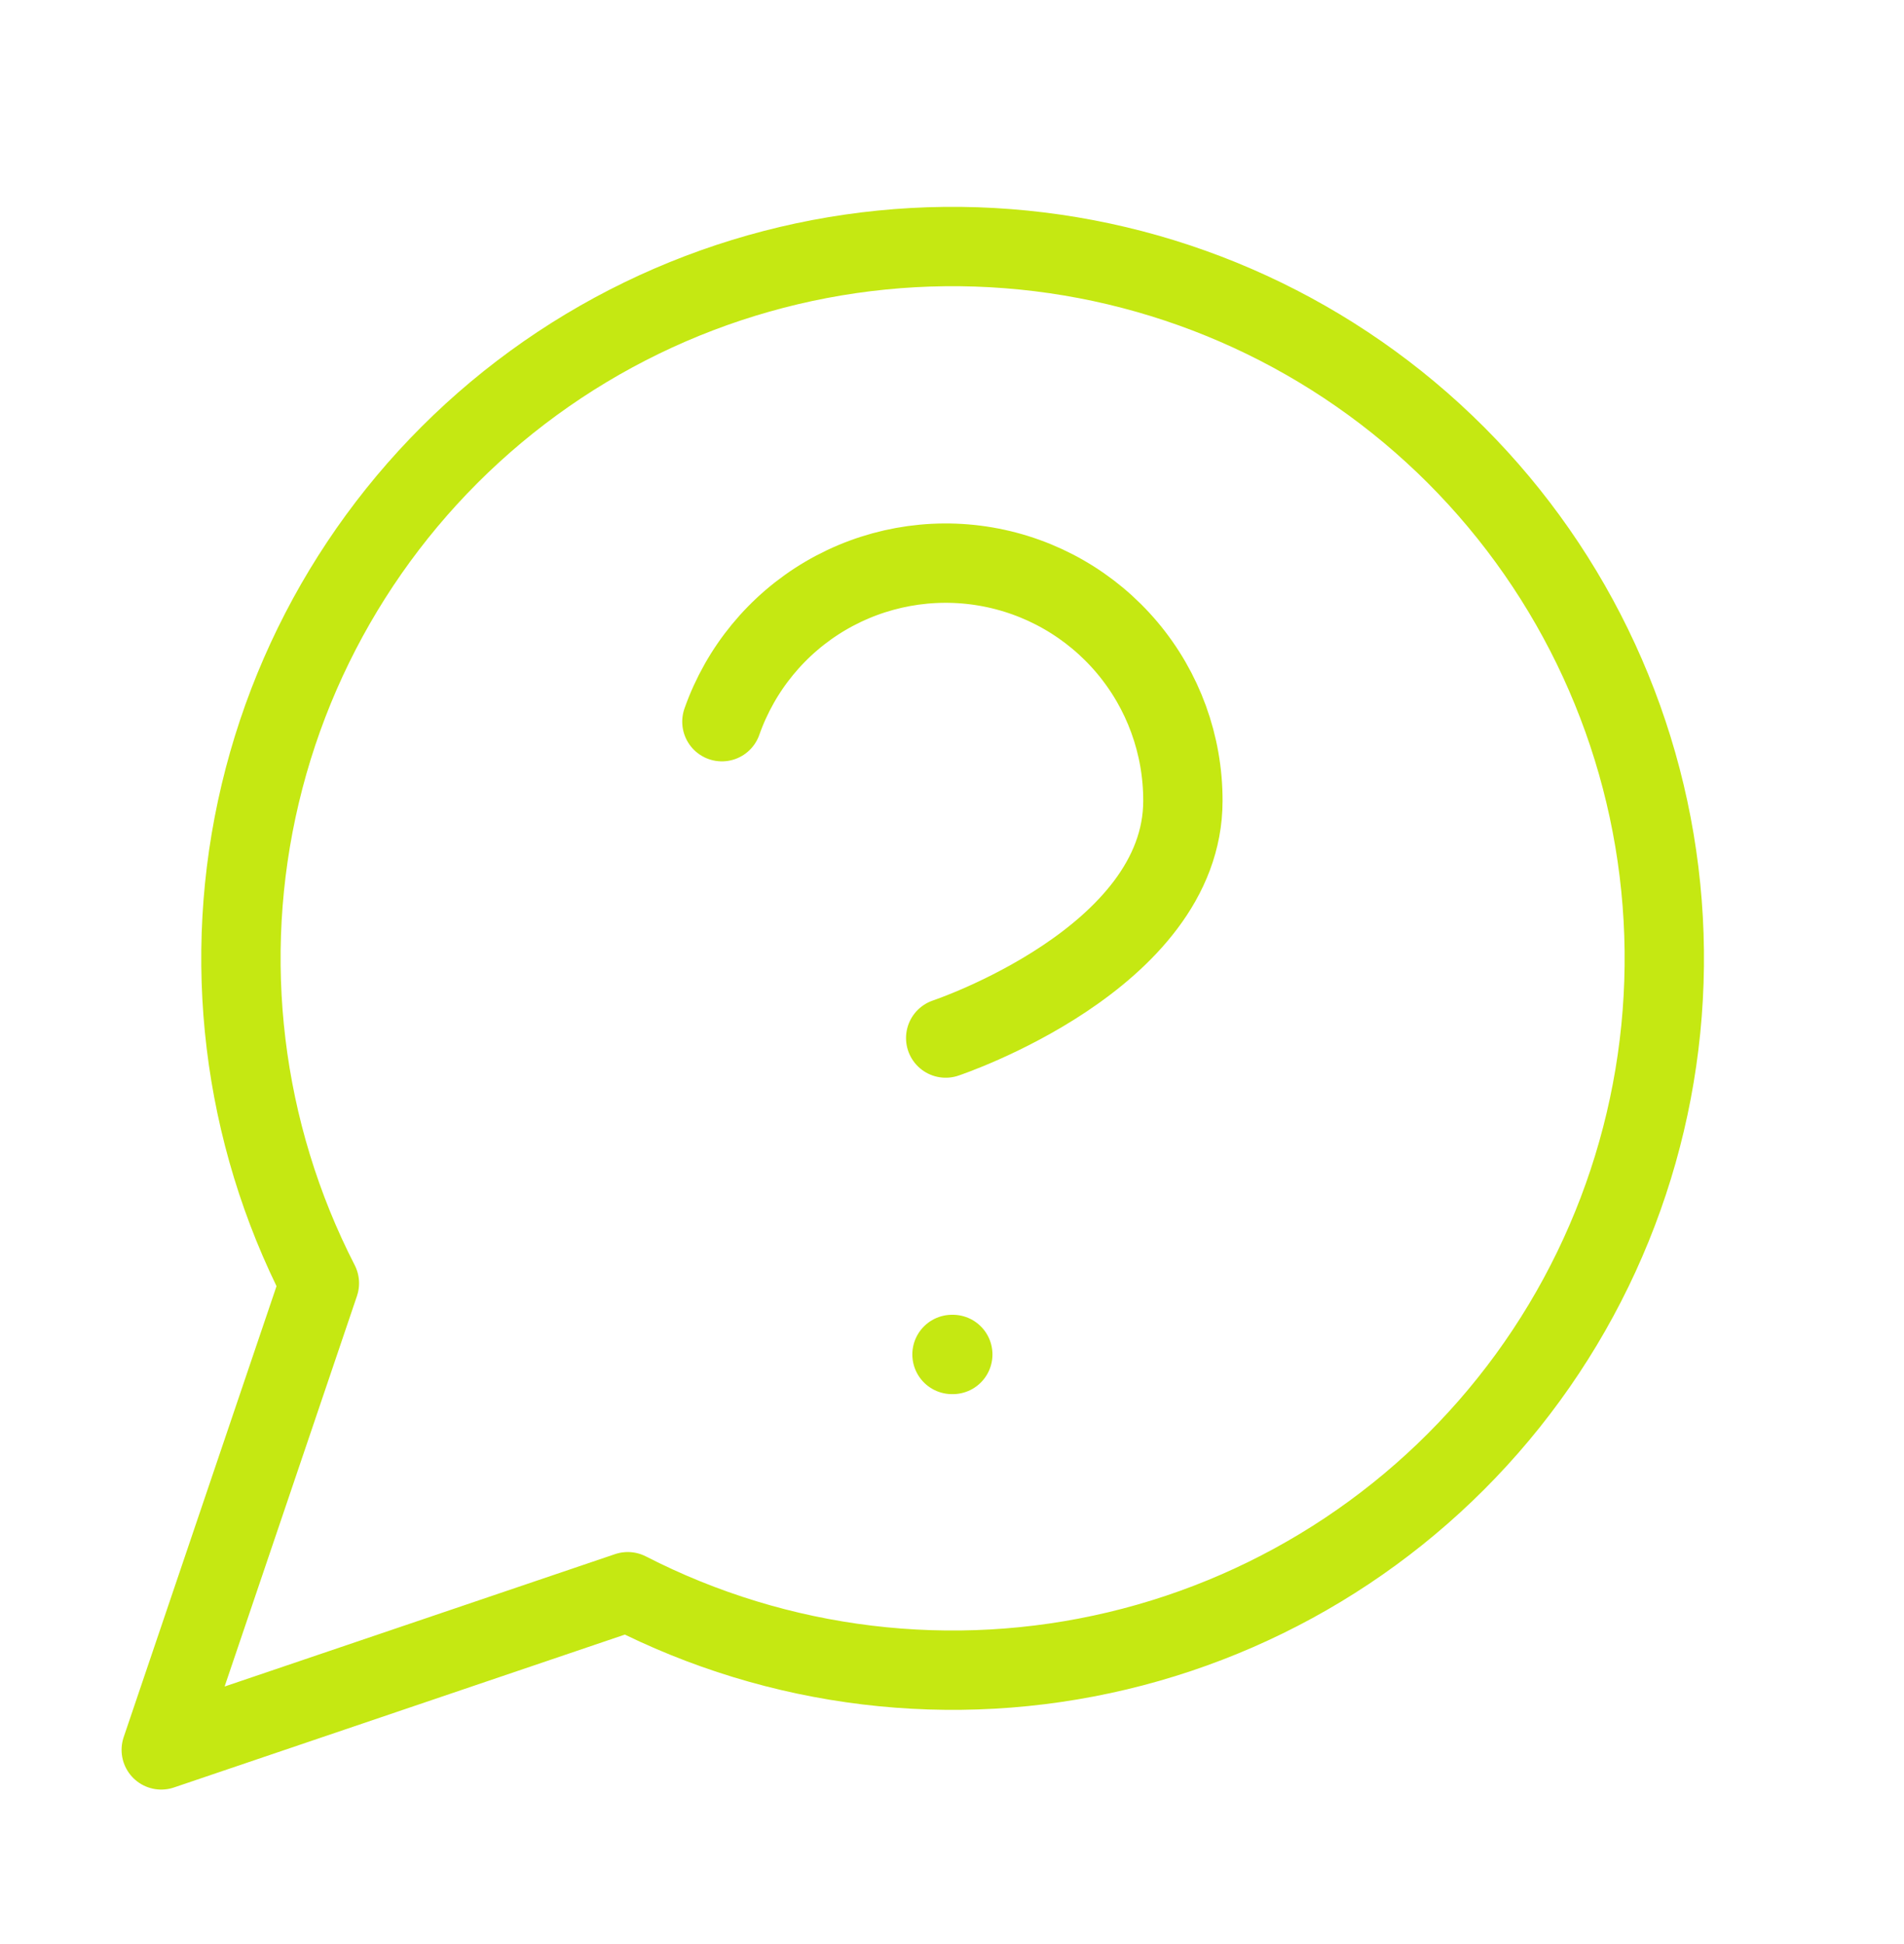 <svg width="48" height="49" viewBox="0 0 48 49" fill="none" xmlns="http://www.w3.org/2000/svg">
<path d="M15.826 40.119C19.631 42.071 24.008 42.6 28.168 41.61C32.329 40.62 35.998 38.177 38.517 34.721C41.035 31.265 42.236 27.023 41.903 22.76C41.571 18.497 39.726 14.492 36.703 11.468C33.679 8.445 29.674 6.6 25.411 6.268C21.148 5.935 16.906 7.136 13.45 9.654C9.994 12.173 7.551 15.842 6.561 20.003C5.571 24.163 6.1 28.54 8.052 32.344L4.065 44.106L15.826 40.119Z" stroke="#C5E812" stroke-width="2" stroke-linecap="round" stroke-linejoin="round"/>
<path d="M18.199 18.19C18.668 16.858 19.593 15.734 20.81 15.018C22.028 14.303 23.46 14.041 24.852 14.28C26.244 14.519 27.506 15.243 28.416 16.323C29.326 17.404 29.823 18.771 29.821 20.184C29.821 24.171 23.841 26.164 23.841 26.164M24 34.139H24.02" stroke="#C5E812" stroke-width="2" stroke-linecap="round" stroke-linejoin="round"/>
</svg>
